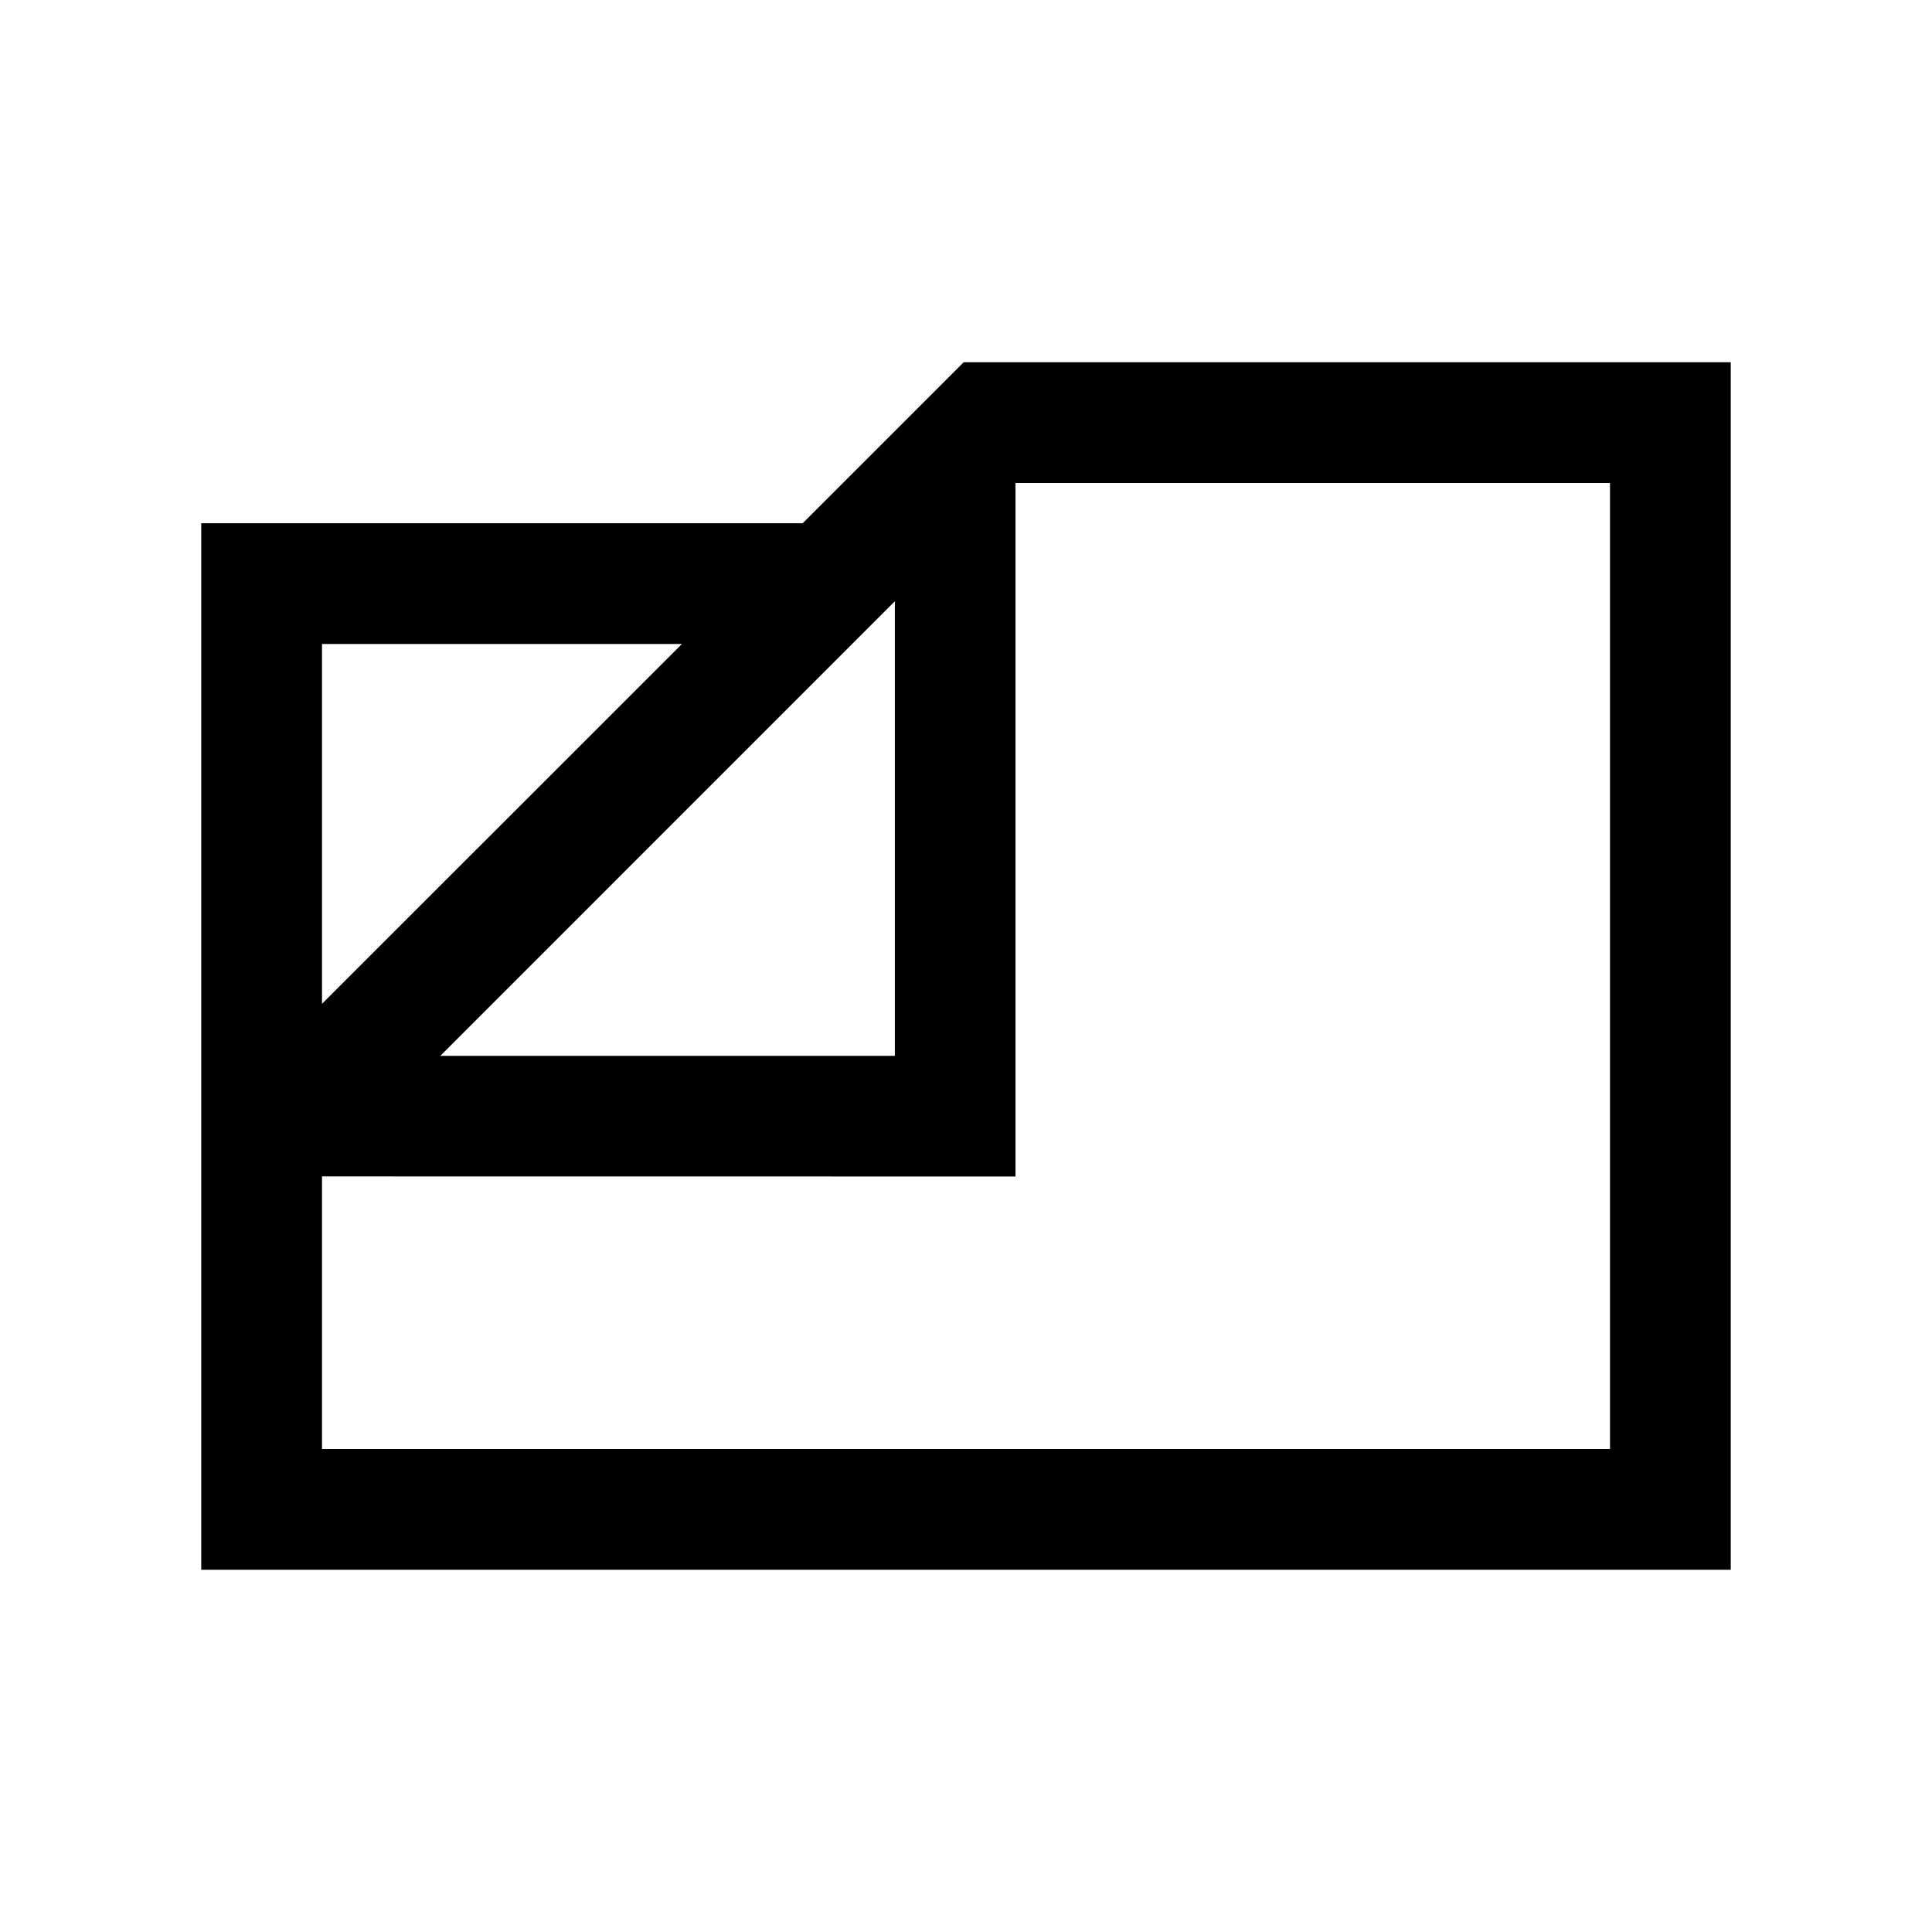 <svg xmlns="http://www.w3.org/2000/svg" width="24" height="24" viewBox="0 0 24 24" fill='currentColor'><path d="M2.5 19.5v-13h7.471l2-2H21.5v15zm2.97-6.384h5.646V7.469zM4 12.47 8.471 8H4zm0 2.144V18h16V6h-7.385v8.615z"/></svg>
